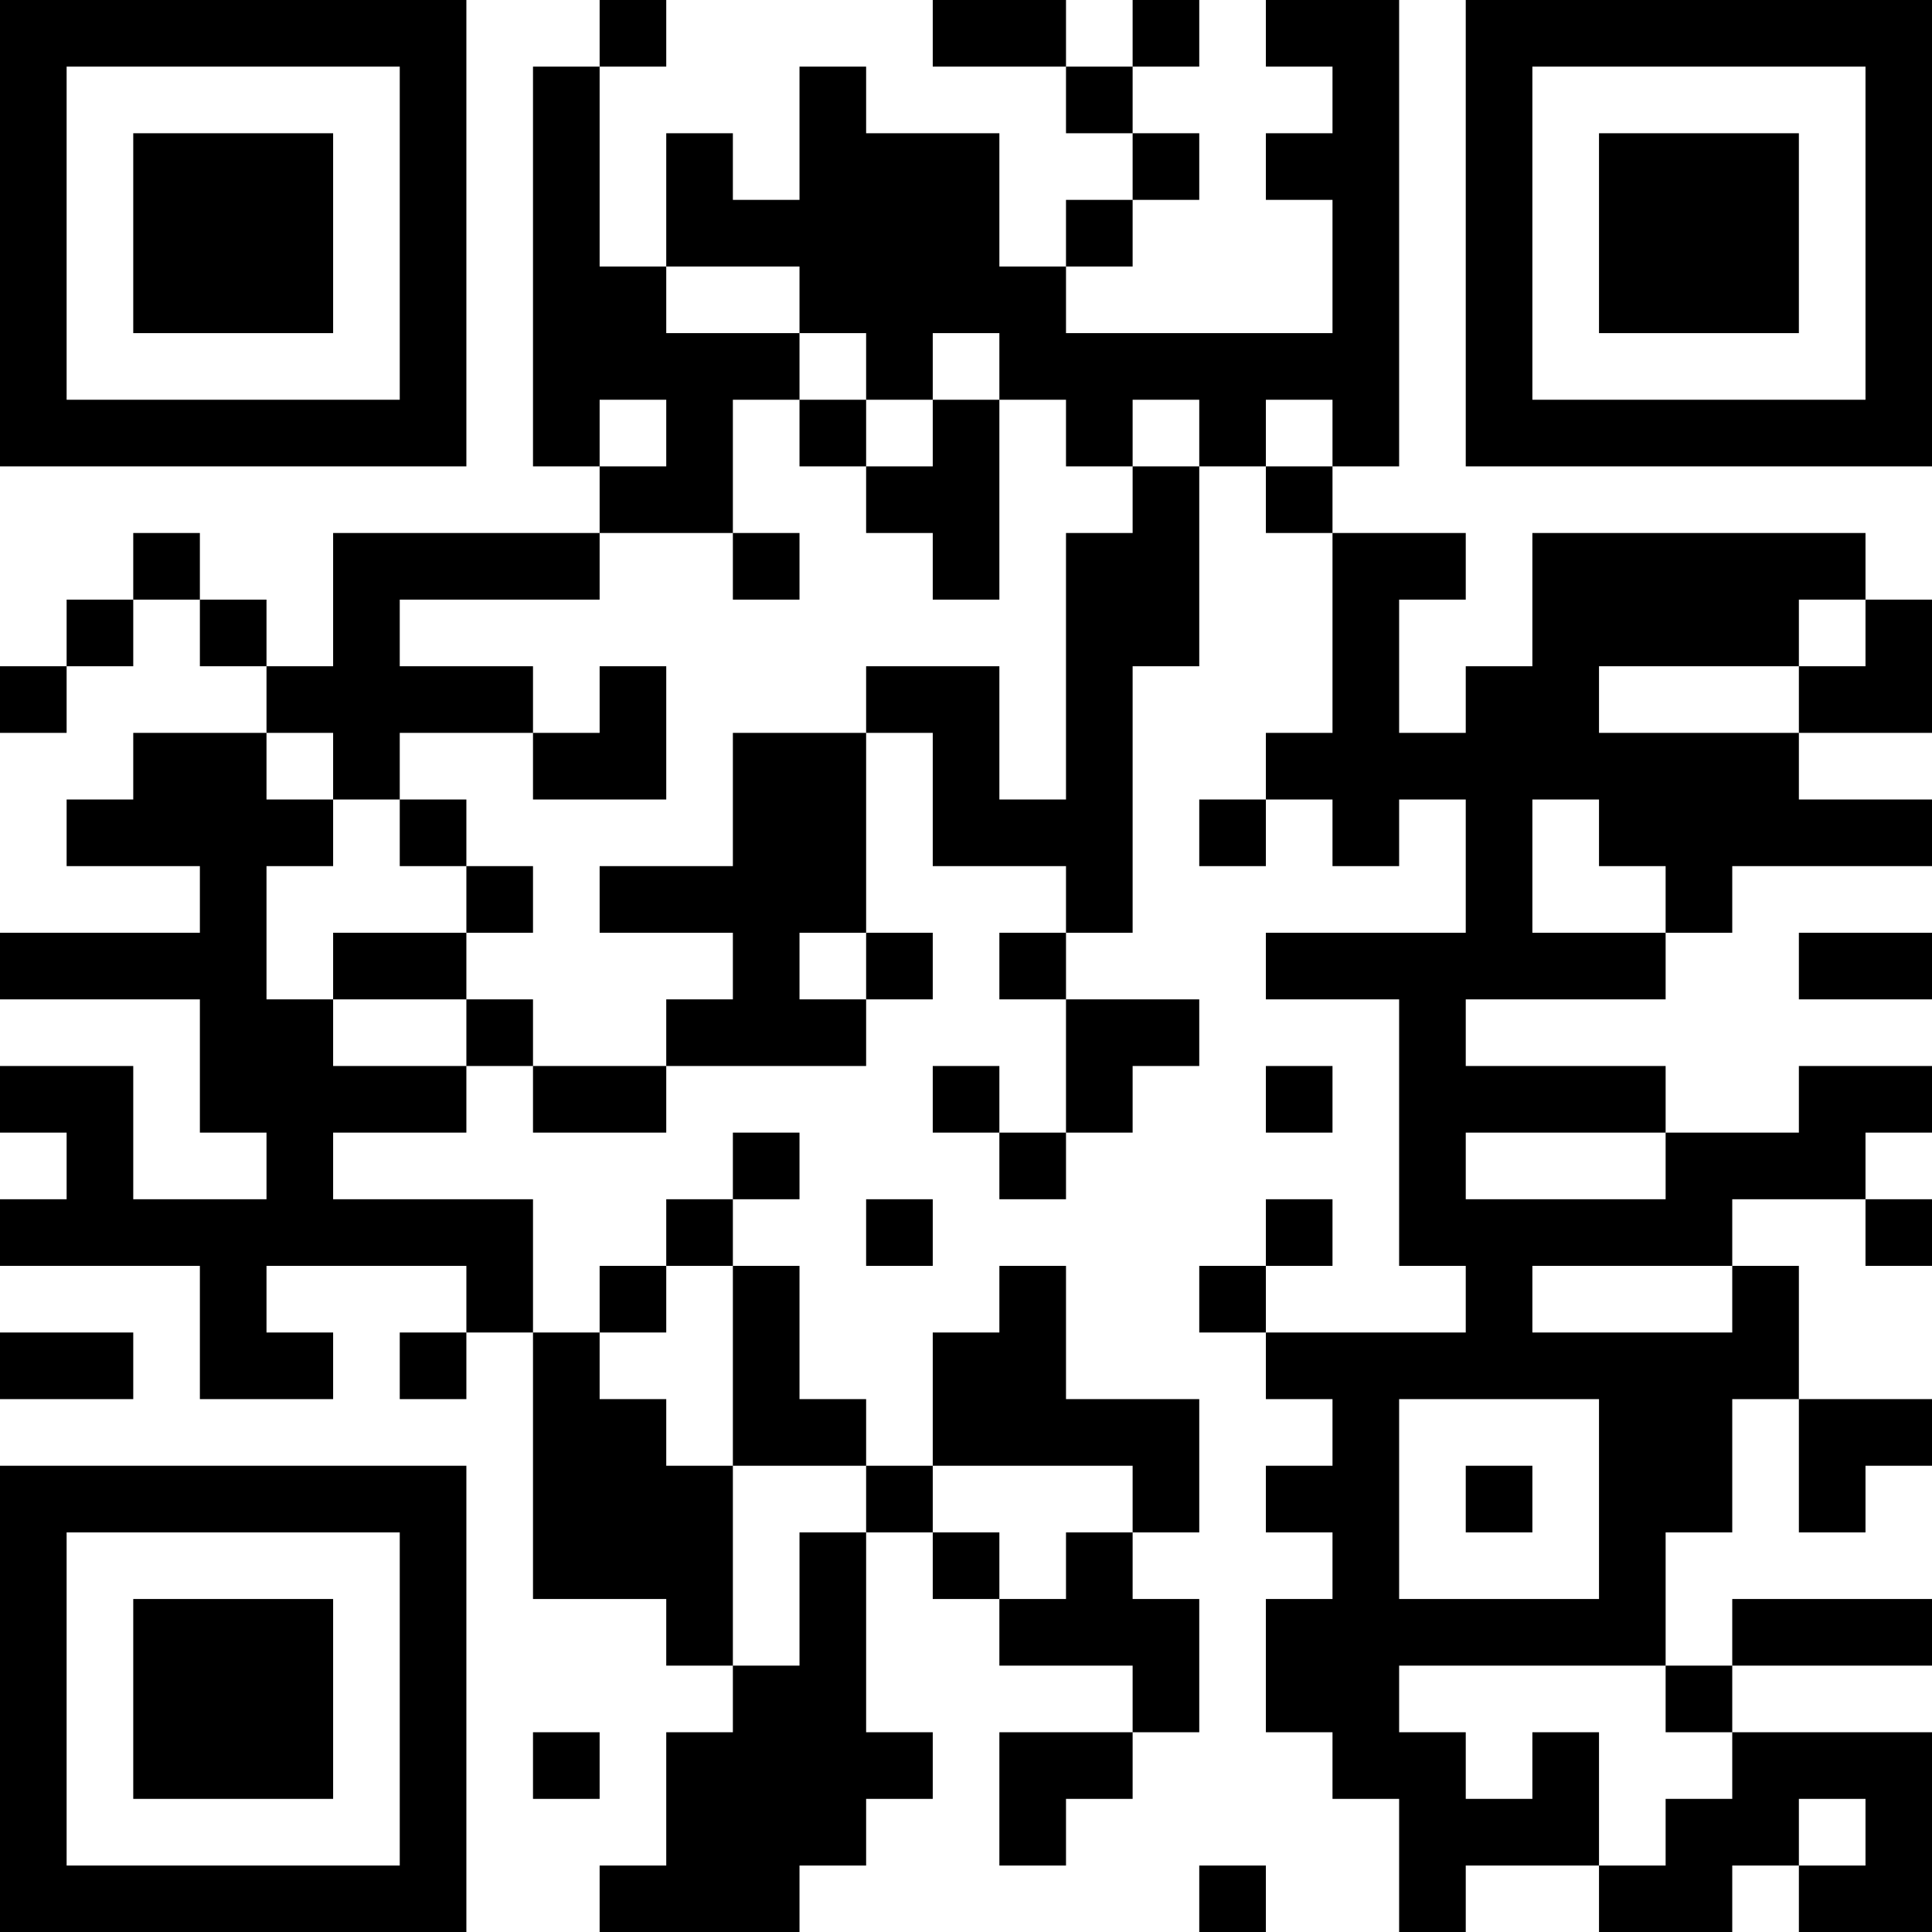 <?xml version="1.0" encoding="UTF-8"?>
<svg xmlns="http://www.w3.org/2000/svg" version="1.1" width="200" height="200" viewBox="0 0 200 200"><rect x="0" y="0" width="200" height="200" fill="#ffffff"/><g transform="scale(6.897)"><g transform="translate(0,0)"><path fill-rule="evenodd" d="M9 0L9 1L8 1L8 7L9 7L9 8L5 8L5 10L4 10L4 9L3 9L3 8L2 8L2 9L1 9L1 10L0 10L0 11L1 11L1 10L2 10L2 9L3 9L3 10L4 10L4 11L2 11L2 12L1 12L1 13L3 13L3 14L0 14L0 15L3 15L3 17L4 17L4 18L2 18L2 16L0 16L0 17L1 17L1 18L0 18L0 19L3 19L3 21L5 21L5 20L4 20L4 19L7 19L7 20L6 20L6 21L7 21L7 20L8 20L8 24L10 24L10 25L11 25L11 26L10 26L10 28L9 28L9 29L12 29L12 28L13 28L13 27L14 27L14 26L13 26L13 23L14 23L14 24L15 24L15 25L17 25L17 26L15 26L15 28L16 28L16 27L17 27L17 26L18 26L18 24L17 24L17 23L18 23L18 21L16 21L16 19L15 19L15 20L14 20L14 22L13 22L13 21L12 21L12 19L11 19L11 18L12 18L12 17L11 17L11 18L10 18L10 19L9 19L9 20L8 20L8 18L5 18L5 17L7 17L7 16L8 16L8 17L10 17L10 16L13 16L13 15L14 15L14 14L13 14L13 11L14 11L14 13L16 13L16 14L15 14L15 15L16 15L16 17L15 17L15 16L14 16L14 17L15 17L15 18L16 18L16 17L17 17L17 16L18 16L18 15L16 15L16 14L17 14L17 10L18 10L18 7L19 7L19 8L20 8L20 11L19 11L19 12L18 12L18 13L19 13L19 12L20 12L20 13L21 13L21 12L22 12L22 14L19 14L19 15L21 15L21 19L22 19L22 20L19 20L19 19L20 19L20 18L19 18L19 19L18 19L18 20L19 20L19 21L20 21L20 22L19 22L19 23L20 23L20 24L19 24L19 26L20 26L20 27L21 27L21 29L22 29L22 28L24 28L24 29L26 29L26 28L27 28L27 29L29 29L29 26L26 26L26 25L29 25L29 24L26 24L26 25L25 25L25 23L26 23L26 21L27 21L27 23L28 23L28 22L29 22L29 21L27 21L27 19L26 19L26 18L28 18L28 19L29 19L29 18L28 18L28 17L29 17L29 16L27 16L27 17L25 17L25 16L22 16L22 15L25 15L25 14L26 14L26 13L29 13L29 12L27 12L27 11L29 11L29 9L28 9L28 8L23 8L23 10L22 10L22 11L21 11L21 9L22 9L22 8L20 8L20 7L21 7L21 0L19 0L19 1L20 1L20 2L19 2L19 3L20 3L20 5L16 5L16 4L17 4L17 3L18 3L18 2L17 2L17 1L18 1L18 0L17 0L17 1L16 1L16 0L14 0L14 1L16 1L16 2L17 2L17 3L16 3L16 4L15 4L15 2L13 2L13 1L12 1L12 3L11 3L11 2L10 2L10 4L9 4L9 1L10 1L10 0ZM10 4L10 5L12 5L12 6L11 6L11 8L9 8L9 9L6 9L6 10L8 10L8 11L6 11L6 12L5 12L5 11L4 11L4 12L5 12L5 13L4 13L4 15L5 15L5 16L7 16L7 15L8 15L8 16L10 16L10 15L11 15L11 14L9 14L9 13L11 13L11 11L13 11L13 10L15 10L15 12L16 12L16 8L17 8L17 7L18 7L18 6L17 6L17 7L16 7L16 6L15 6L15 5L14 5L14 6L13 6L13 5L12 5L12 4ZM9 6L9 7L10 7L10 6ZM12 6L12 7L13 7L13 8L14 8L14 9L15 9L15 6L14 6L14 7L13 7L13 6ZM19 6L19 7L20 7L20 6ZM11 8L11 9L12 9L12 8ZM27 9L27 10L24 10L24 11L27 11L27 10L28 10L28 9ZM9 10L9 11L8 11L8 12L10 12L10 10ZM6 12L6 13L7 13L7 14L5 14L5 15L7 15L7 14L8 14L8 13L7 13L7 12ZM23 12L23 14L25 14L25 13L24 13L24 12ZM12 14L12 15L13 15L13 14ZM27 14L27 15L29 15L29 14ZM19 16L19 17L20 17L20 16ZM22 17L22 18L25 18L25 17ZM13 18L13 19L14 19L14 18ZM10 19L10 20L9 20L9 21L10 21L10 22L11 22L11 25L12 25L12 23L13 23L13 22L11 22L11 19ZM23 19L23 20L26 20L26 19ZM0 20L0 21L2 21L2 20ZM21 21L21 24L24 24L24 21ZM14 22L14 23L15 23L15 24L16 24L16 23L17 23L17 22ZM22 22L22 23L23 23L23 22ZM21 25L21 26L22 26L22 27L23 27L23 26L24 26L24 28L25 28L25 27L26 27L26 26L25 26L25 25ZM8 26L8 27L9 27L9 26ZM27 27L27 28L28 28L28 27ZM18 28L18 29L19 29L19 28ZM0 0L0 7L7 7L7 0ZM1 1L1 6L6 6L6 1ZM2 2L2 5L5 5L5 2ZM22 0L22 7L29 7L29 0ZM23 1L23 6L28 6L28 1ZM24 2L24 5L27 5L27 2ZM0 22L0 29L7 29L7 22ZM1 23L1 28L6 28L6 23ZM2 24L2 27L5 27L5 24Z" fill="#000000"/></g></g></svg>
